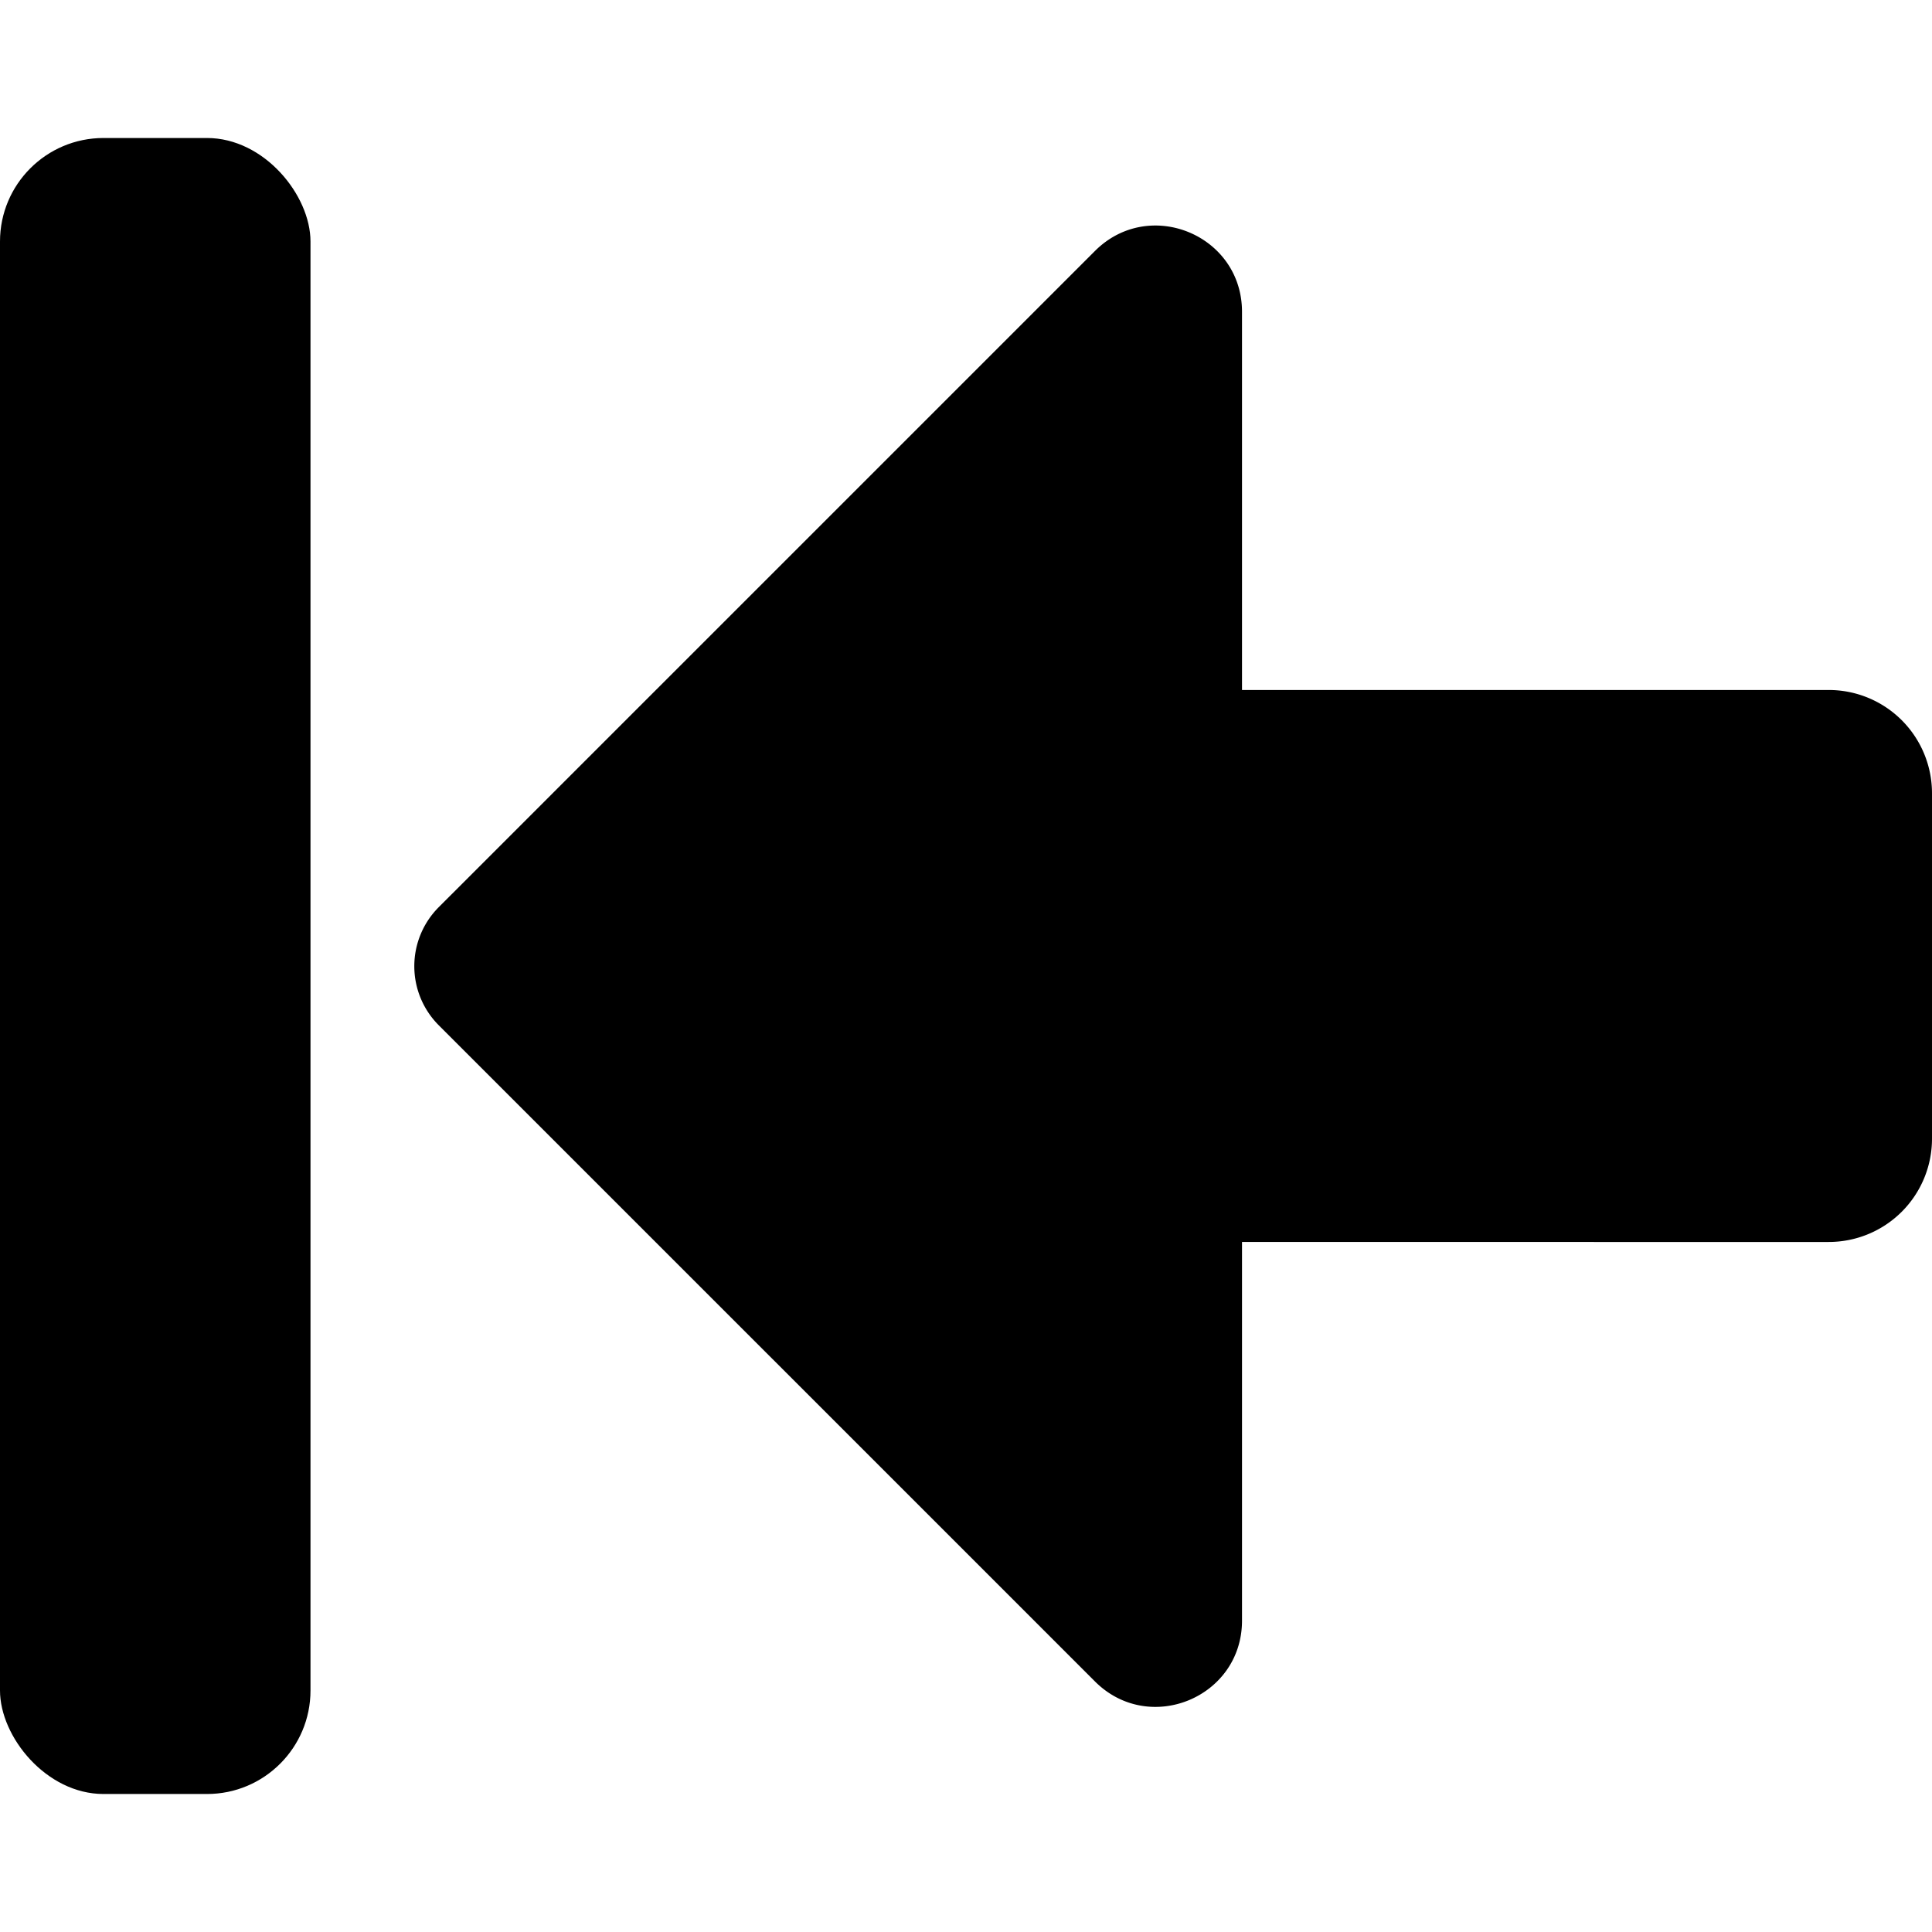 <svg id="Calque_1" data-name="Calque 1" xmlns="http://www.w3.org/2000/svg" viewBox="0 0 1000 1000">
  <g>
    <path d="M566.74,870.31c28.13,28.13,76.12,8.26,76.12-31.47v-196H946.43A53.44,53.44,0,0,0,1000,589.29V410.71a53.44,53.44,0,0,0-53.57-53.57H642.86V161.38c0-39.73-48-59.59-76.12-31.47L227,469.64a43.25,43.25,0,0,0,0,60.94Z"/>
    <rect y="71.43" width="160.71" height="857.14" rx="53.57"/>
  </g>
</svg>
